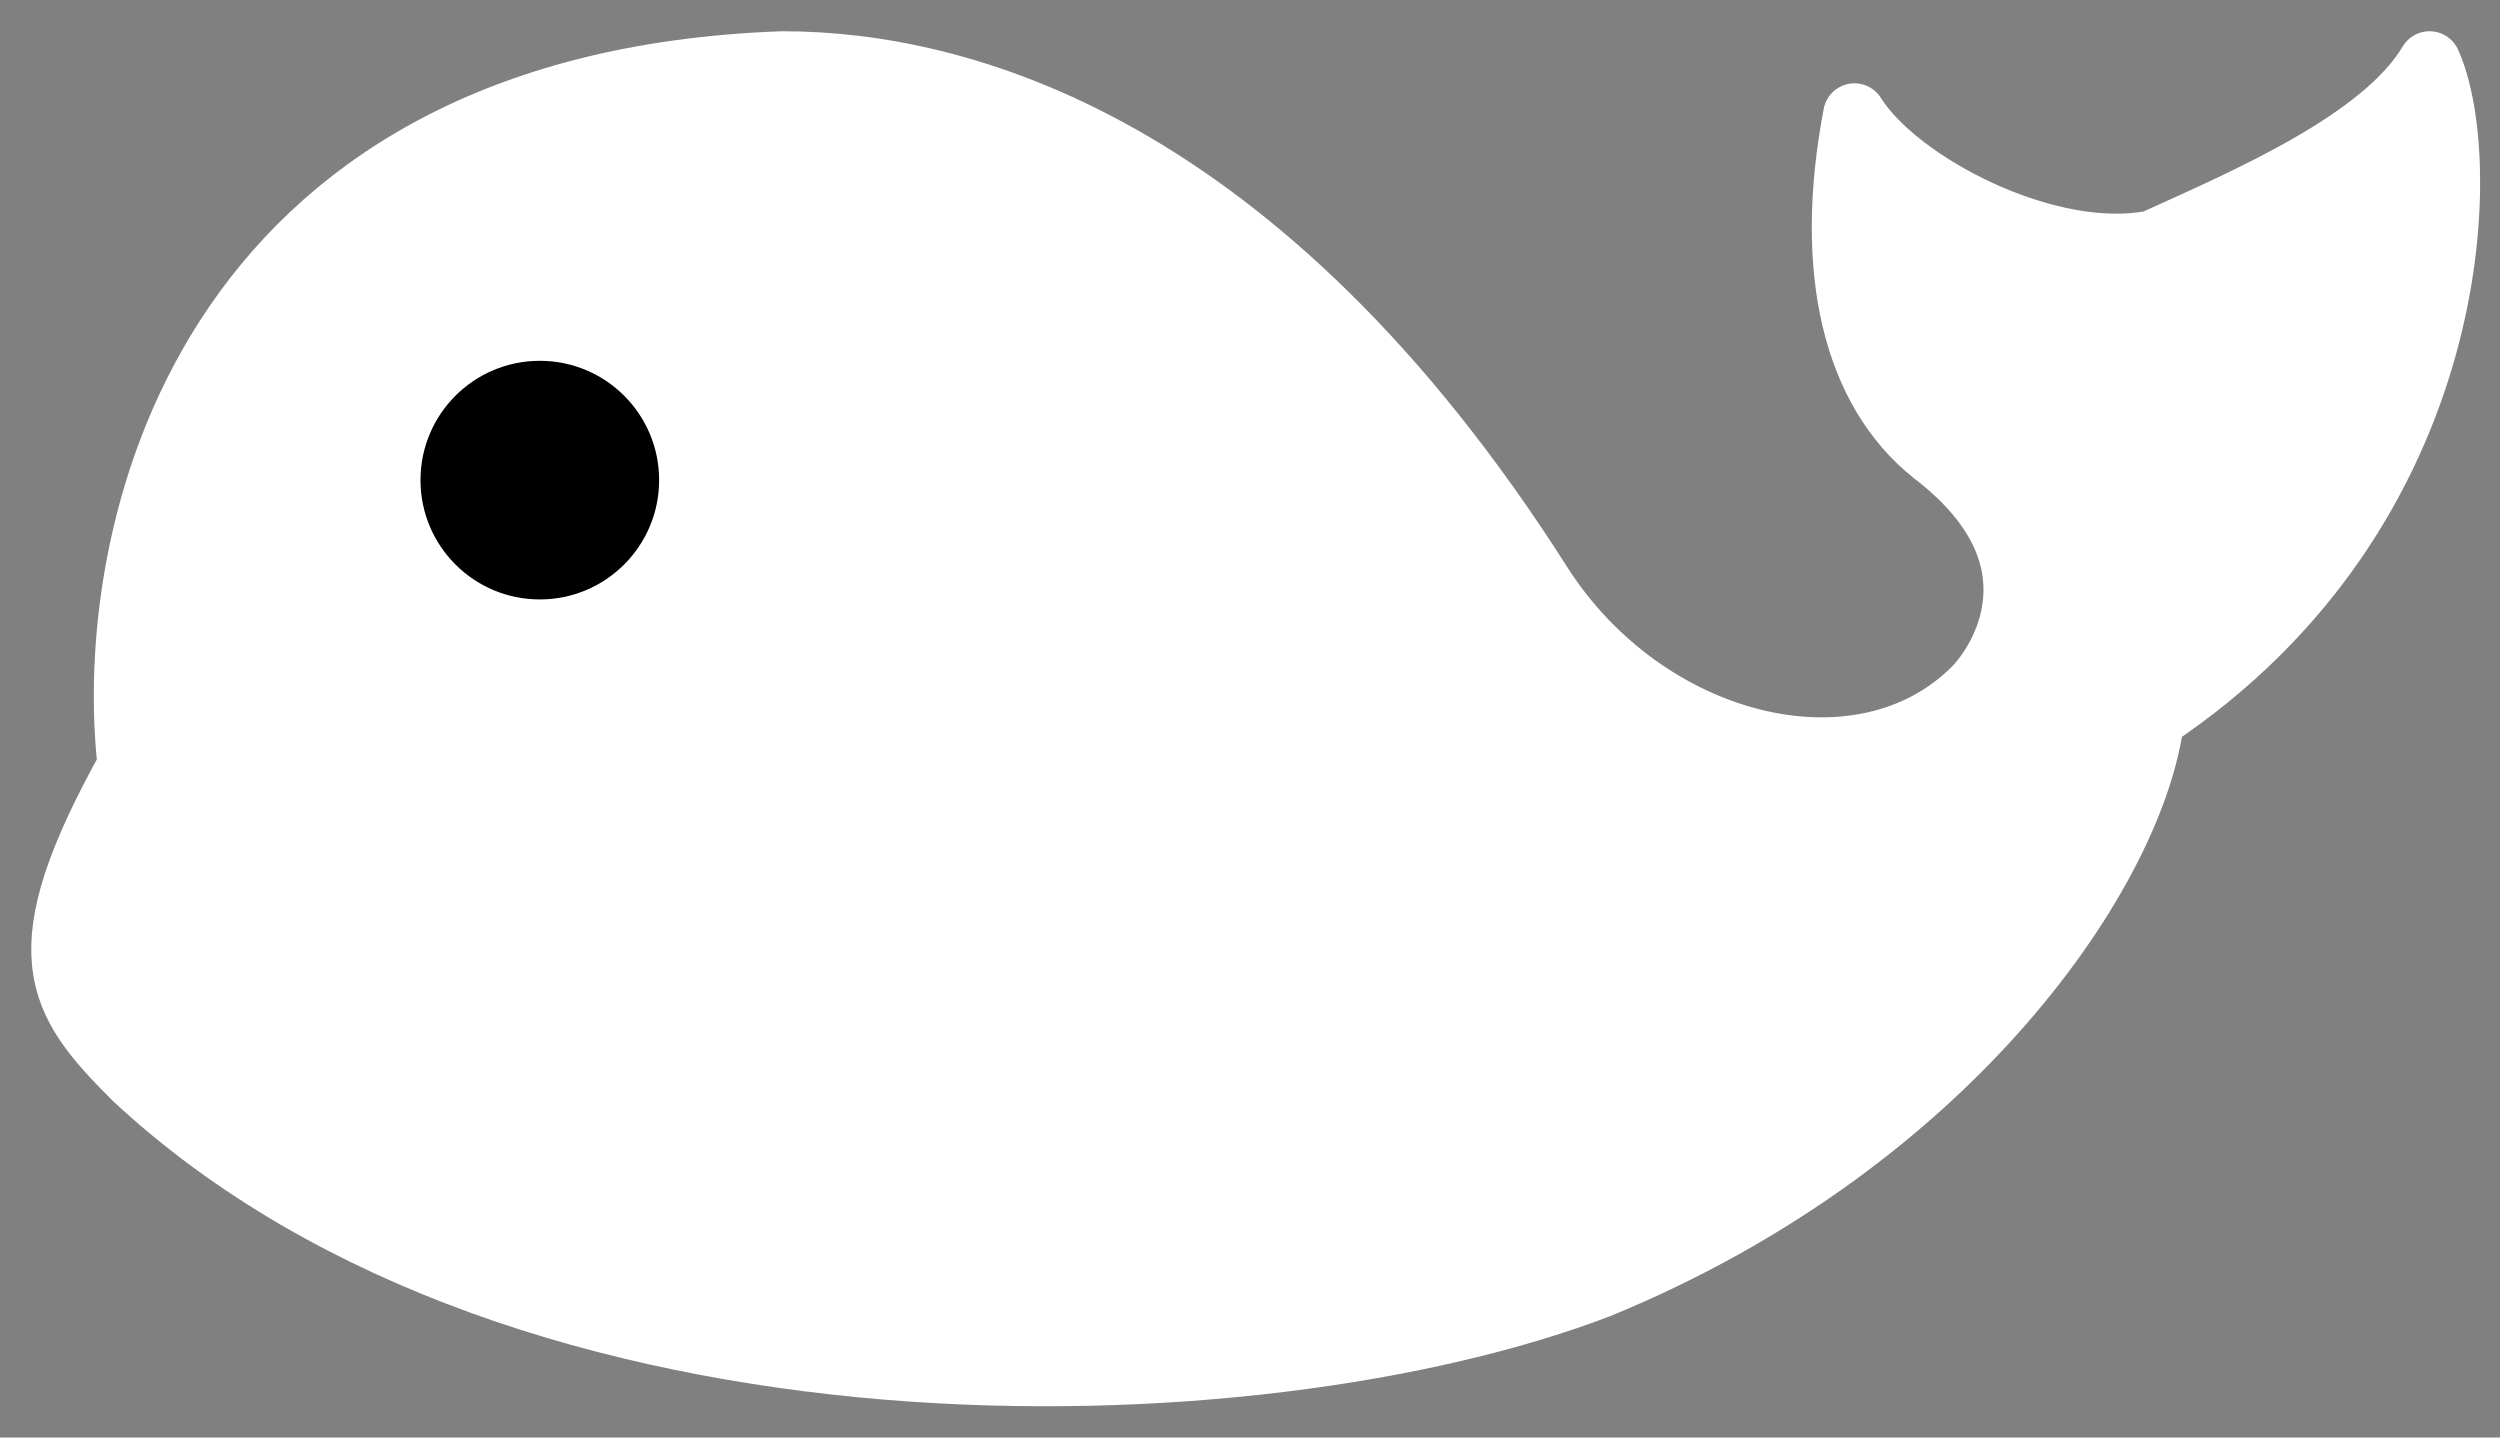 <svg width="40" height="23" viewBox="0 0 40 23" fill="none" xmlns="http://www.w3.org/2000/svg">
<rect x="0" y="0" width="40" height="23" fill="#808080" stroke="none"/>
<path d="M12.521 1C3.151 1.334 1.645 8.642 2.063 12.255C0.39 15.257 0.901 16.006 2.155 17.257C8.43 23.094 20.142 22.677 25.58 20.593C31.269 18.258 34.17 13.863 34.447 11.5C39.468 8.165 39.569 2.528 38.873 1C38.128 2.25 35.981 3.169 34.448 3.864C32.775 4.198 30.368 2.945 29.671 1.833C29.192 4.341 29.671 6.25 30.925 7.253C33.109 8.921 31.999 10.606 31.581 11.023C29.771 12.827 26.325 11.968 24.651 9.337C20.142 2.25 15.31 1 12.521 1Z" fill="white" stroke="white" stroke-linecap="round" stroke-linejoin="round"/>
<path d="M1.955 15.318C4.659 15.826 9.973 16.801 13.409 14.364" stroke="white" stroke-linecap="round" stroke-linejoin="round"/>
<path d="M8.637 9.591C9.691 9.591 10.546 8.736 10.546 7.682C10.546 6.627 9.691 5.773 8.637 5.773C7.582 5.773 6.728 6.627 6.728 7.682C6.728 8.736 7.582 9.591 8.637 9.591Z" fill="black"/>
</svg>
